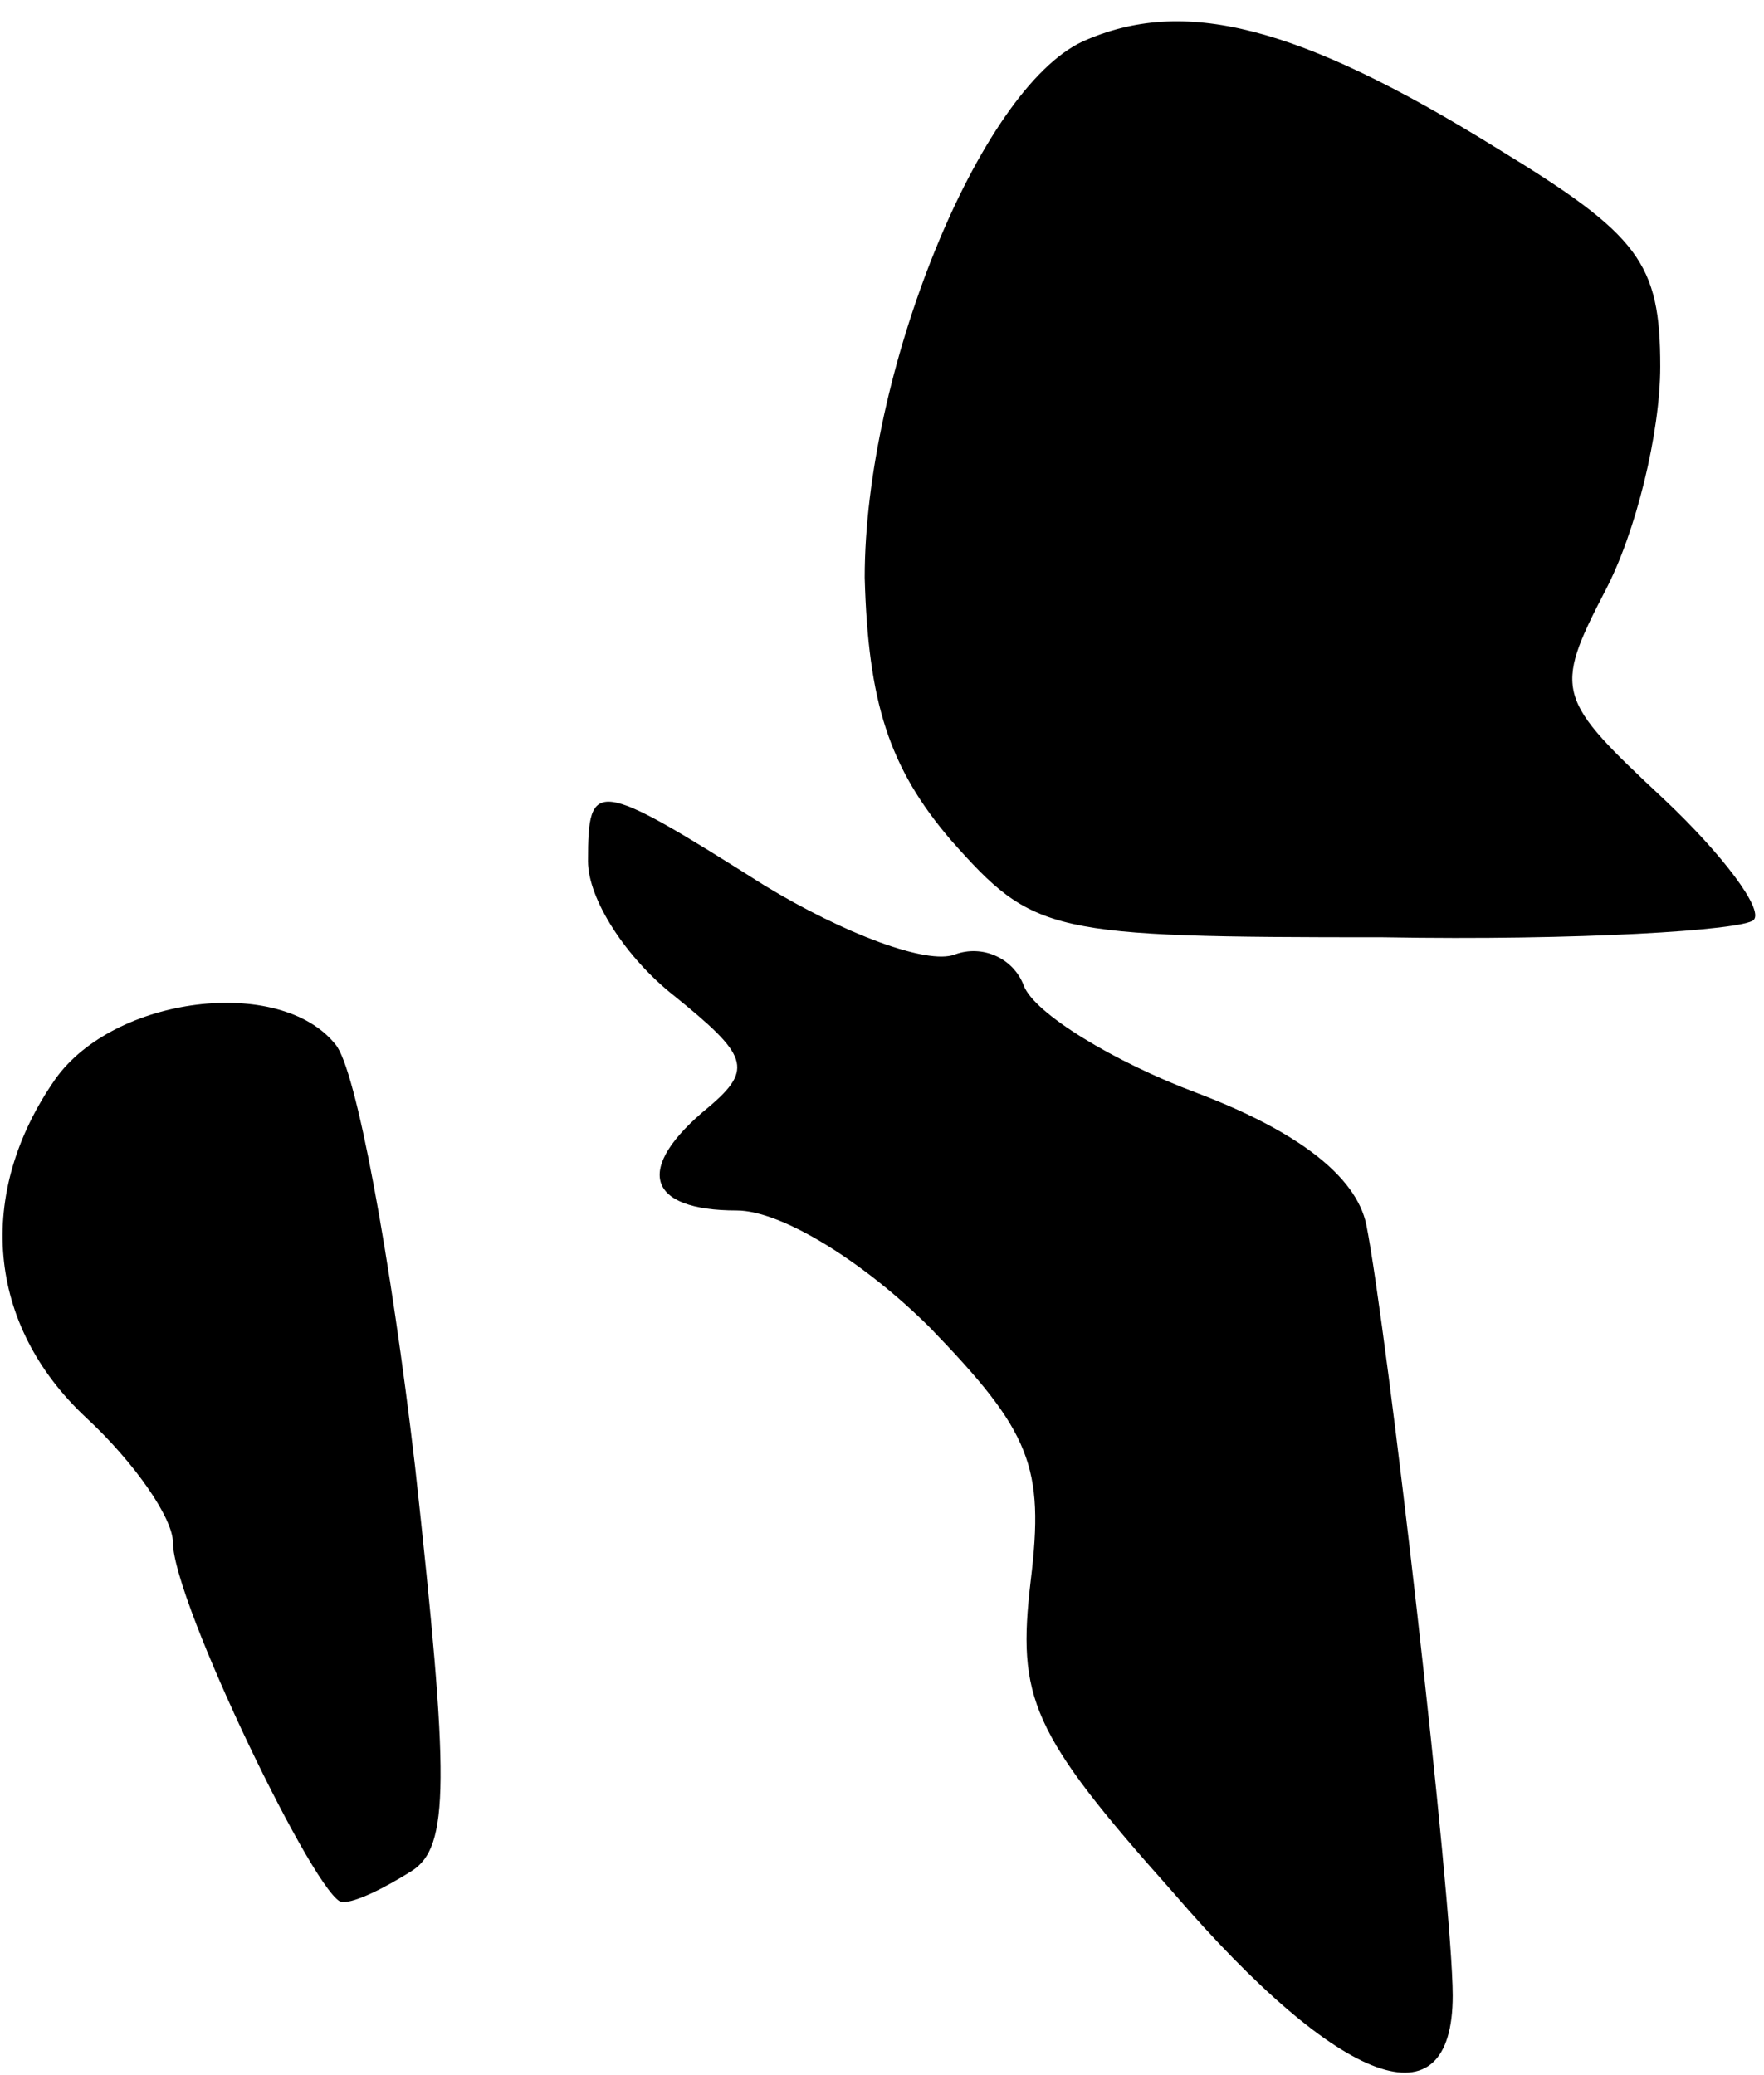 <?xml version="1.0" standalone="no"?>
<!DOCTYPE svg PUBLIC "-//W3C//DTD SVG 20010904//EN"
 "http://www.w3.org/TR/2001/REC-SVG-20010904/DTD/svg10.dtd">
<svg version="1.0" xmlns="http://www.w3.org/2000/svg"
 width="51pt" height="60pt" viewBox="0 0 51 60"
 preserveAspectRatio="xMidYMid meet">
<g transform="translate(0,60) scale(0.1,-0.1)"
fill="#000000" stroke="none">
<path fill="#000000" stroke="none" d="M313 588 c-30 -14 -63 -96 -63 -155 1
-36 7 -55 25 -76 24 -27 28 -28 125 -28 56 -1 104 2 107 5 3 3 -9 19 -26 35
-31 29 -32 31 -17 60 9 17 16 46 16 65 0 30 -6 38 -47 63 -58 36 -91 44 -120
31z"/>
<path fill="#000000" stroke="none" d="M170 351 c0 -11 11 -28 25 -39 21 -17
23 -21 10 -32 -22 -18 -18 -30 8 -30 13 0 37 -15 56 -34 29 -30 33 -40 29 -73
-4 -34 0 -44 41 -90 49 -57 81 -68 81 -30 0 27 -19 193 -25 223 -3 14 -20 27
-49 38 -24 9 -47 23 -50 31 -3 8 -12 12 -20 9 -8 -3 -32 6 -55 20 -49 31 -51
31 -51 7z"/>
<path fill="#000000" stroke="none" d="M16 288 c-23 -33 -20 -71 9 -98 14 -13
25 -29 25 -36 0 -17 42 -104 49 -104 4 0 12 4 20 9 11 7 11 26 1 117 -7 60
-17 115 -23 122 -16 20 -64 14 -81 -10z"/>
</g>
</svg>

